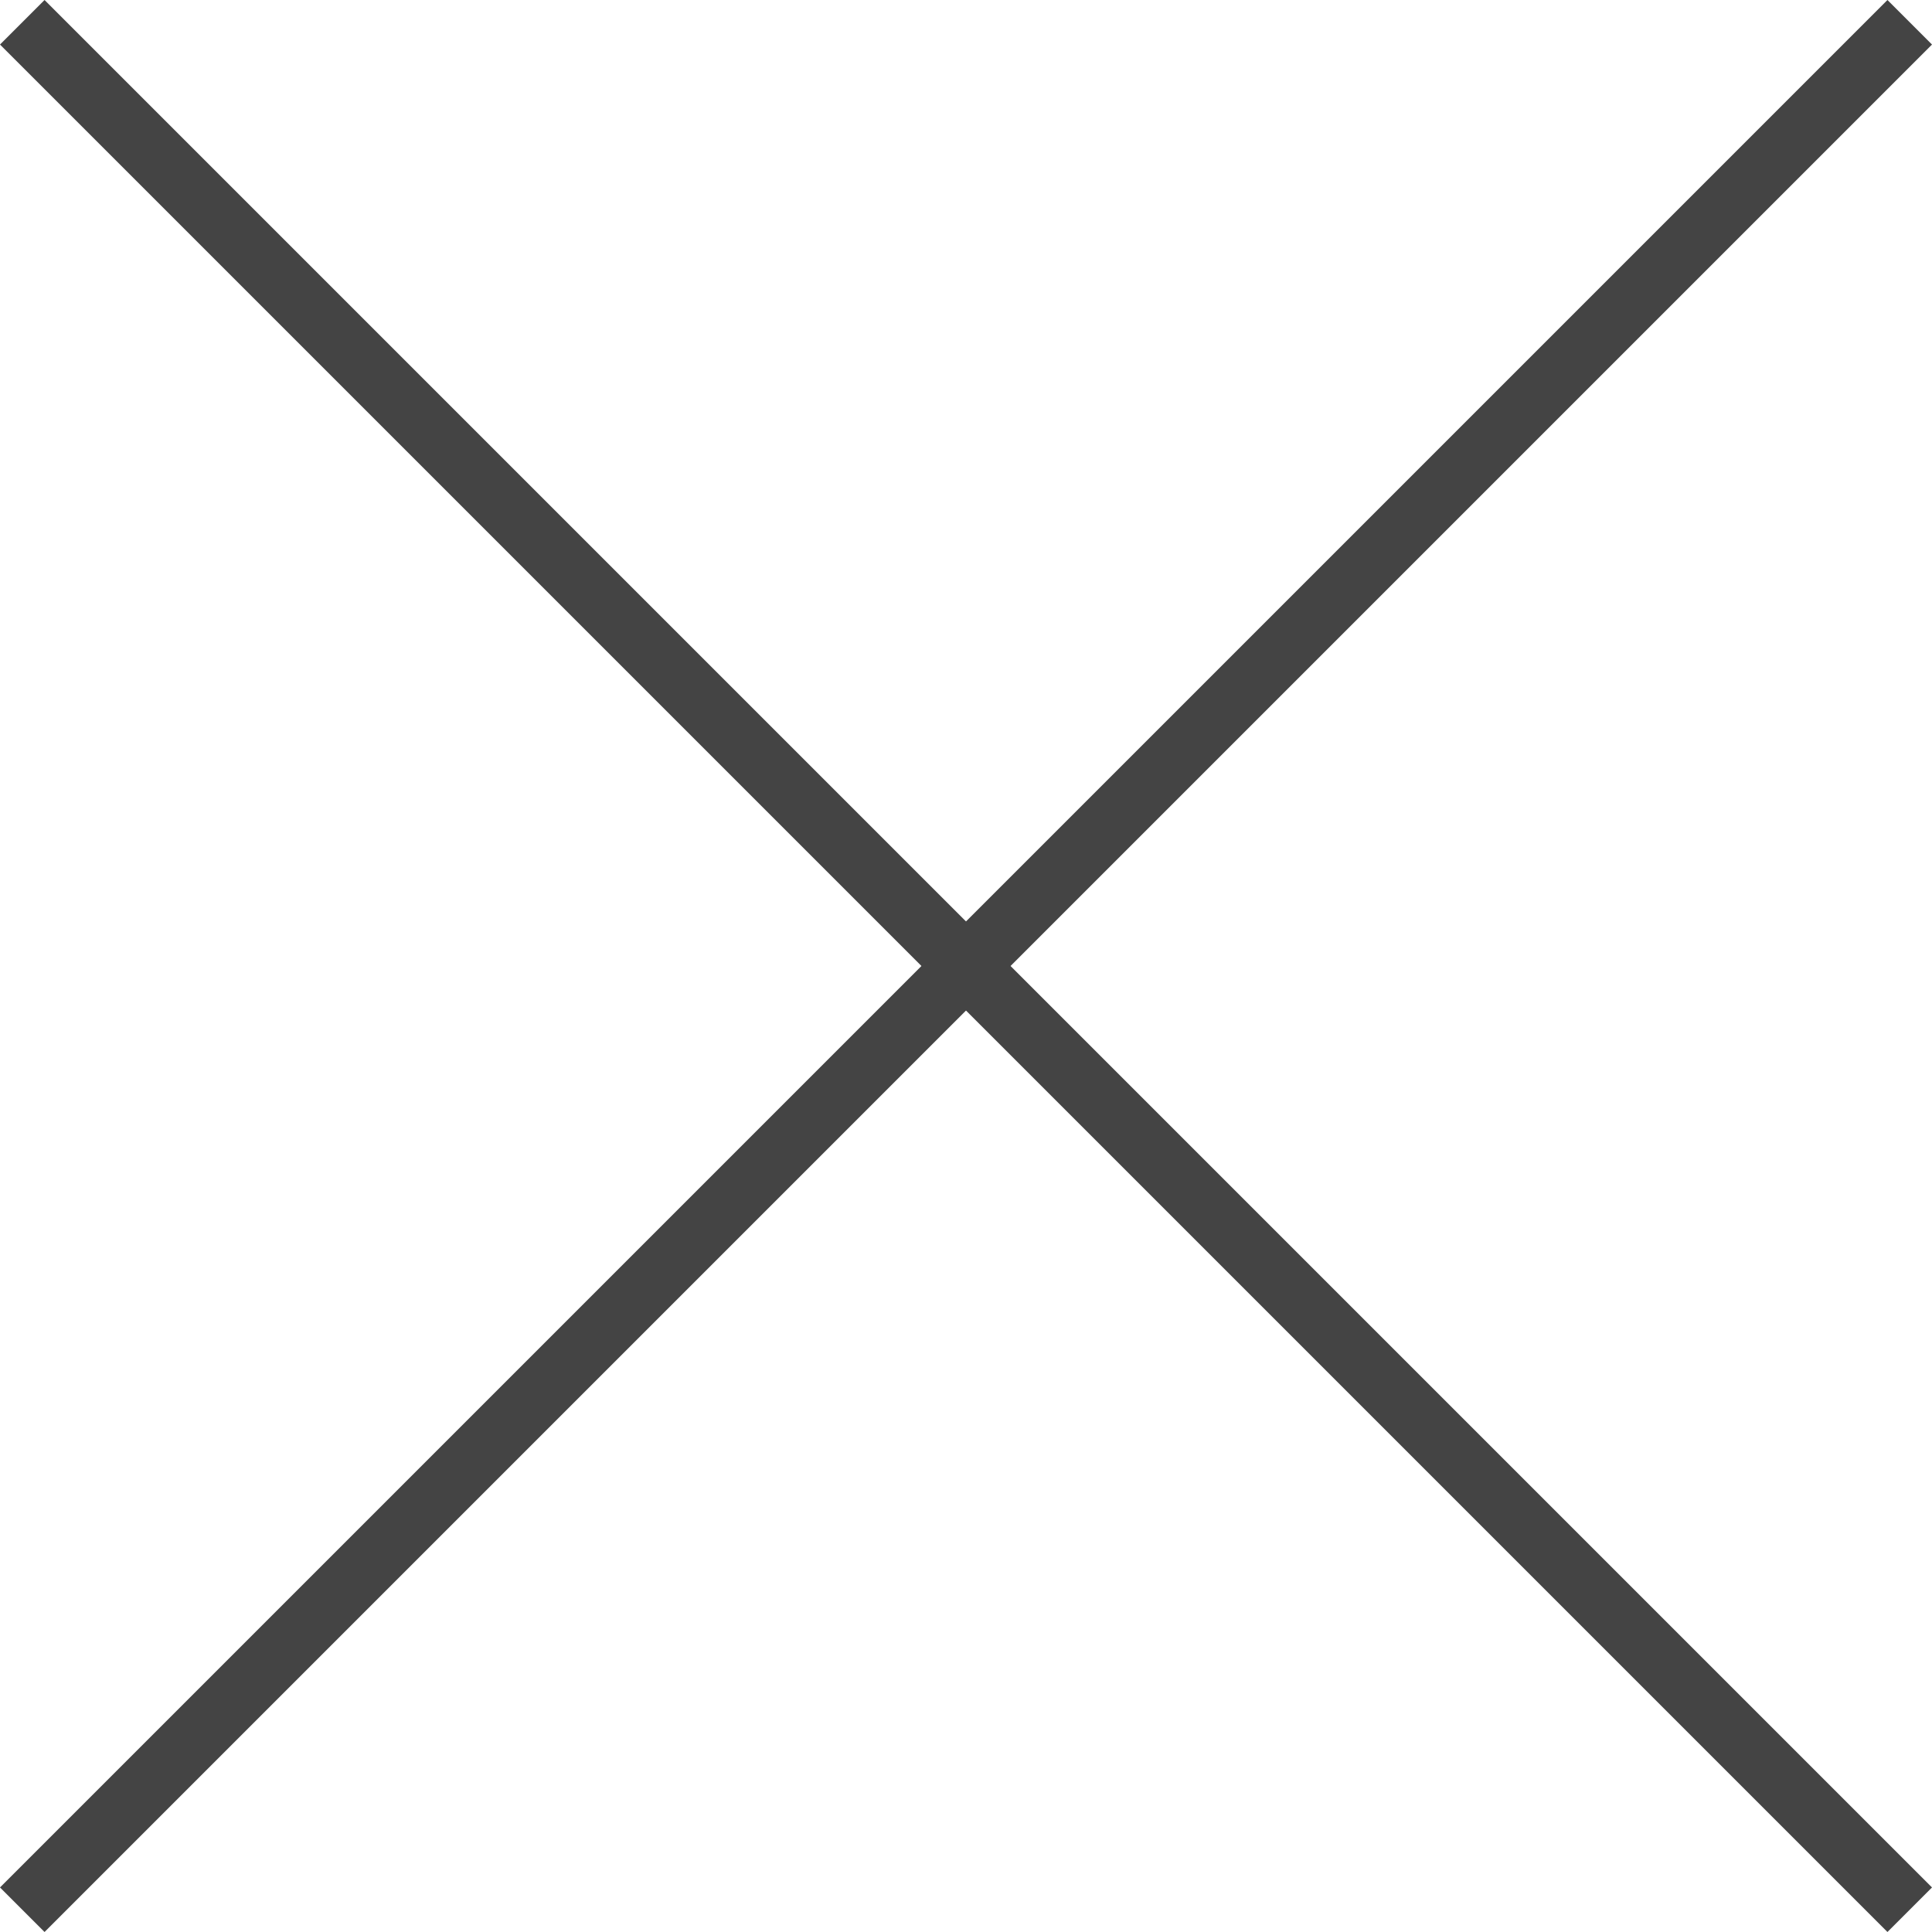 <?xml version="1.0" encoding="utf-8"?>
<!-- Generated by IcoMoon.io -->
<!DOCTYPE svg PUBLIC "-//W3C//DTD SVG 1.1//EN" "http://www.w3.org/Graphics/SVG/1.1/DTD/svg11.dtd">
<svg version="1.1" xmlns="http://www.w3.org/2000/svg" xmlns:xlink="http://www.w3.org/1999/xlink" width="32" height="32" viewBox="0 0 32 32">
<path fill="#444444" d="M31.262-0l0.738 0.738-31.262 31.262-0.738-0.738 31.262-31.262z"></path>
<path fill="#444444" d="M0.738-0l31.262 31.262-0.738 0.738-31.262-31.262 0.738-0.738z"></path>
</svg>
